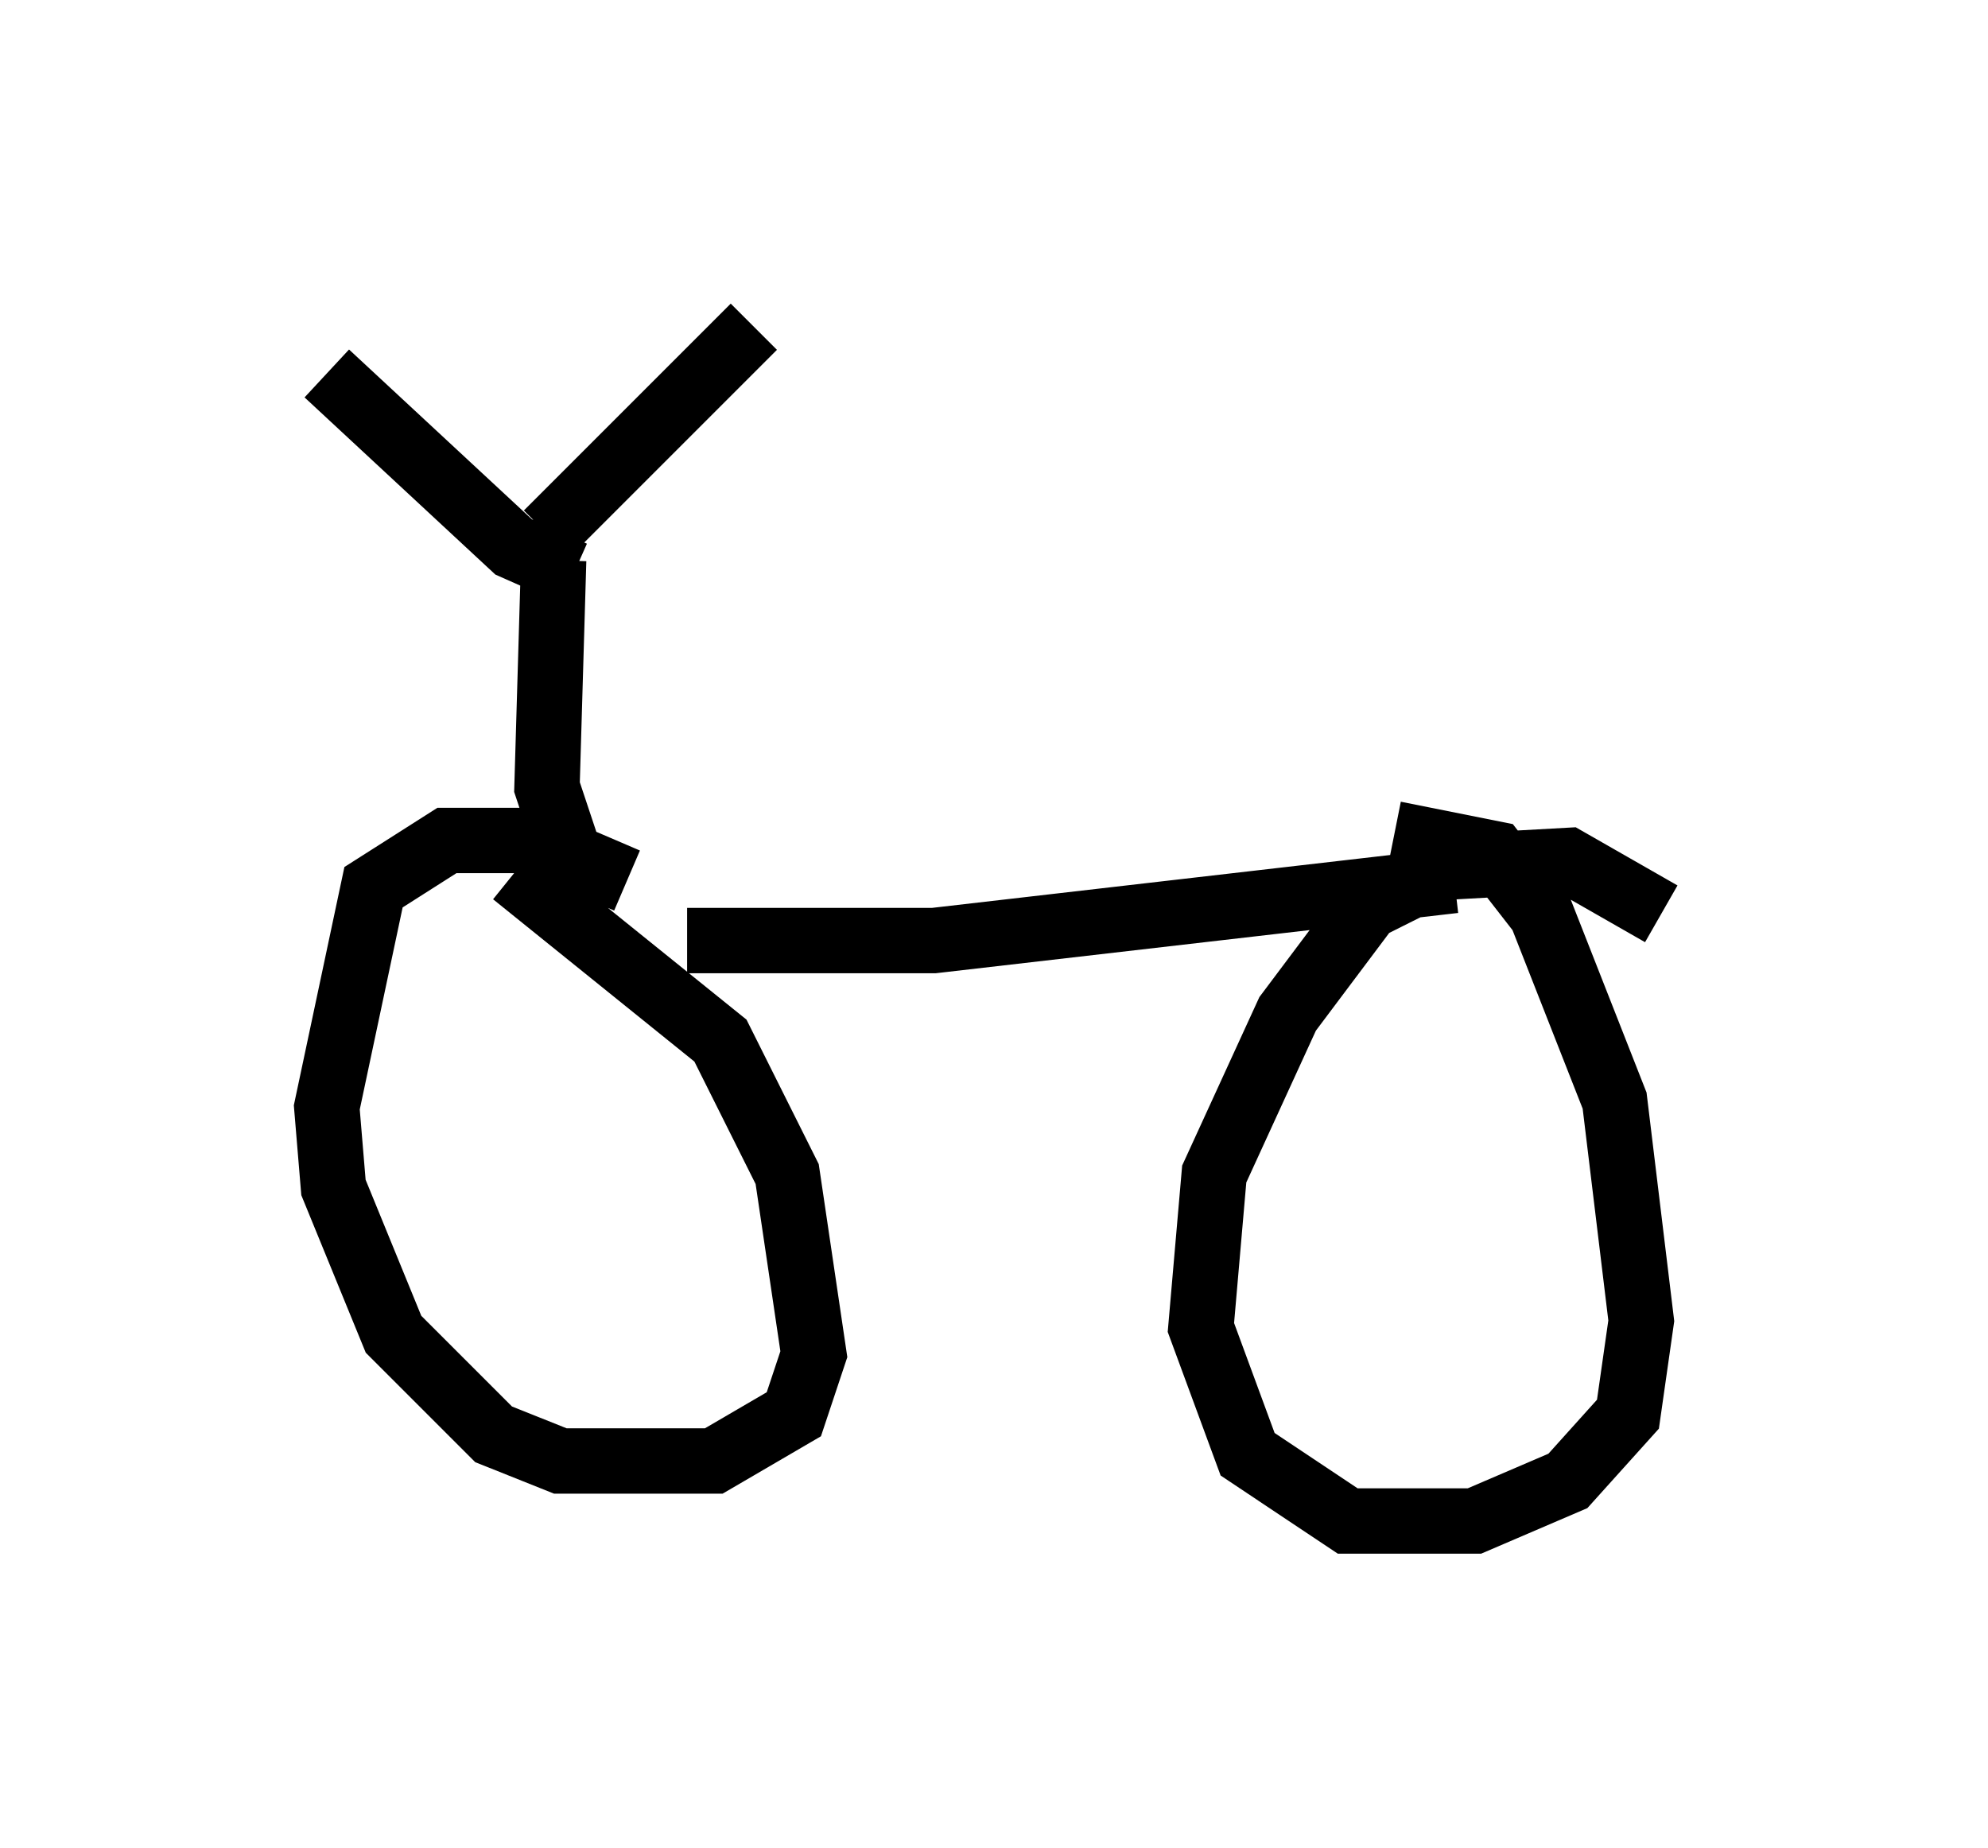 <?xml version="1.0" encoding="utf-8" ?>
<svg baseProfile="full" height="28.273" version="1.1" width="30.417" xmlns="http://www.w3.org/2000/svg" xmlns:ev="http://www.w3.org/2001/xml-events" xmlns:xlink="http://www.w3.org/1999/xlink"><defs /><rect fill="white" height="28.273" width="30.417" x="0" y="0" /><path d="M10.002, 14.392 m-0.408, -0.919 l-1.429, -0.613 -1.327, 0.0 l-1.123, 0.715 -0.715, 3.369 l0.102, 1.225 0.919, 2.246 l1.531, 1.531 1.021, 0.408 l2.348, 0.0 1.225, -0.715 l0.306, -0.919 -0.408, -2.756 l-1.021, -2.042 -3.165, -2.552 m0.919, -0.102 l-0.408, -1.225 0.102, -3.471 m0.306, 0.204 l-0.919, -0.408 -2.858, -2.654 m3.369, 2.45 l3.165, -3.165 m-1.021, 9.392 l3.777, 0.0 7.963, -0.919 m3.165, 0.51 l-1.429, -0.817 -1.838, 0.102 l-1.225, 0.613 -1.225, 1.633 l-1.123, 2.45 -0.204, 2.348 l0.715, 1.94 1.531, 1.021 l1.94, 0.0 1.429, -0.613 l0.919, -1.021 0.204, -1.429 l-0.408, -3.369 -1.123, -2.858 l-0.715, -0.919 -1.531, -0.306 " fill="none" stroke="black" stroke-width="1" /></svg>